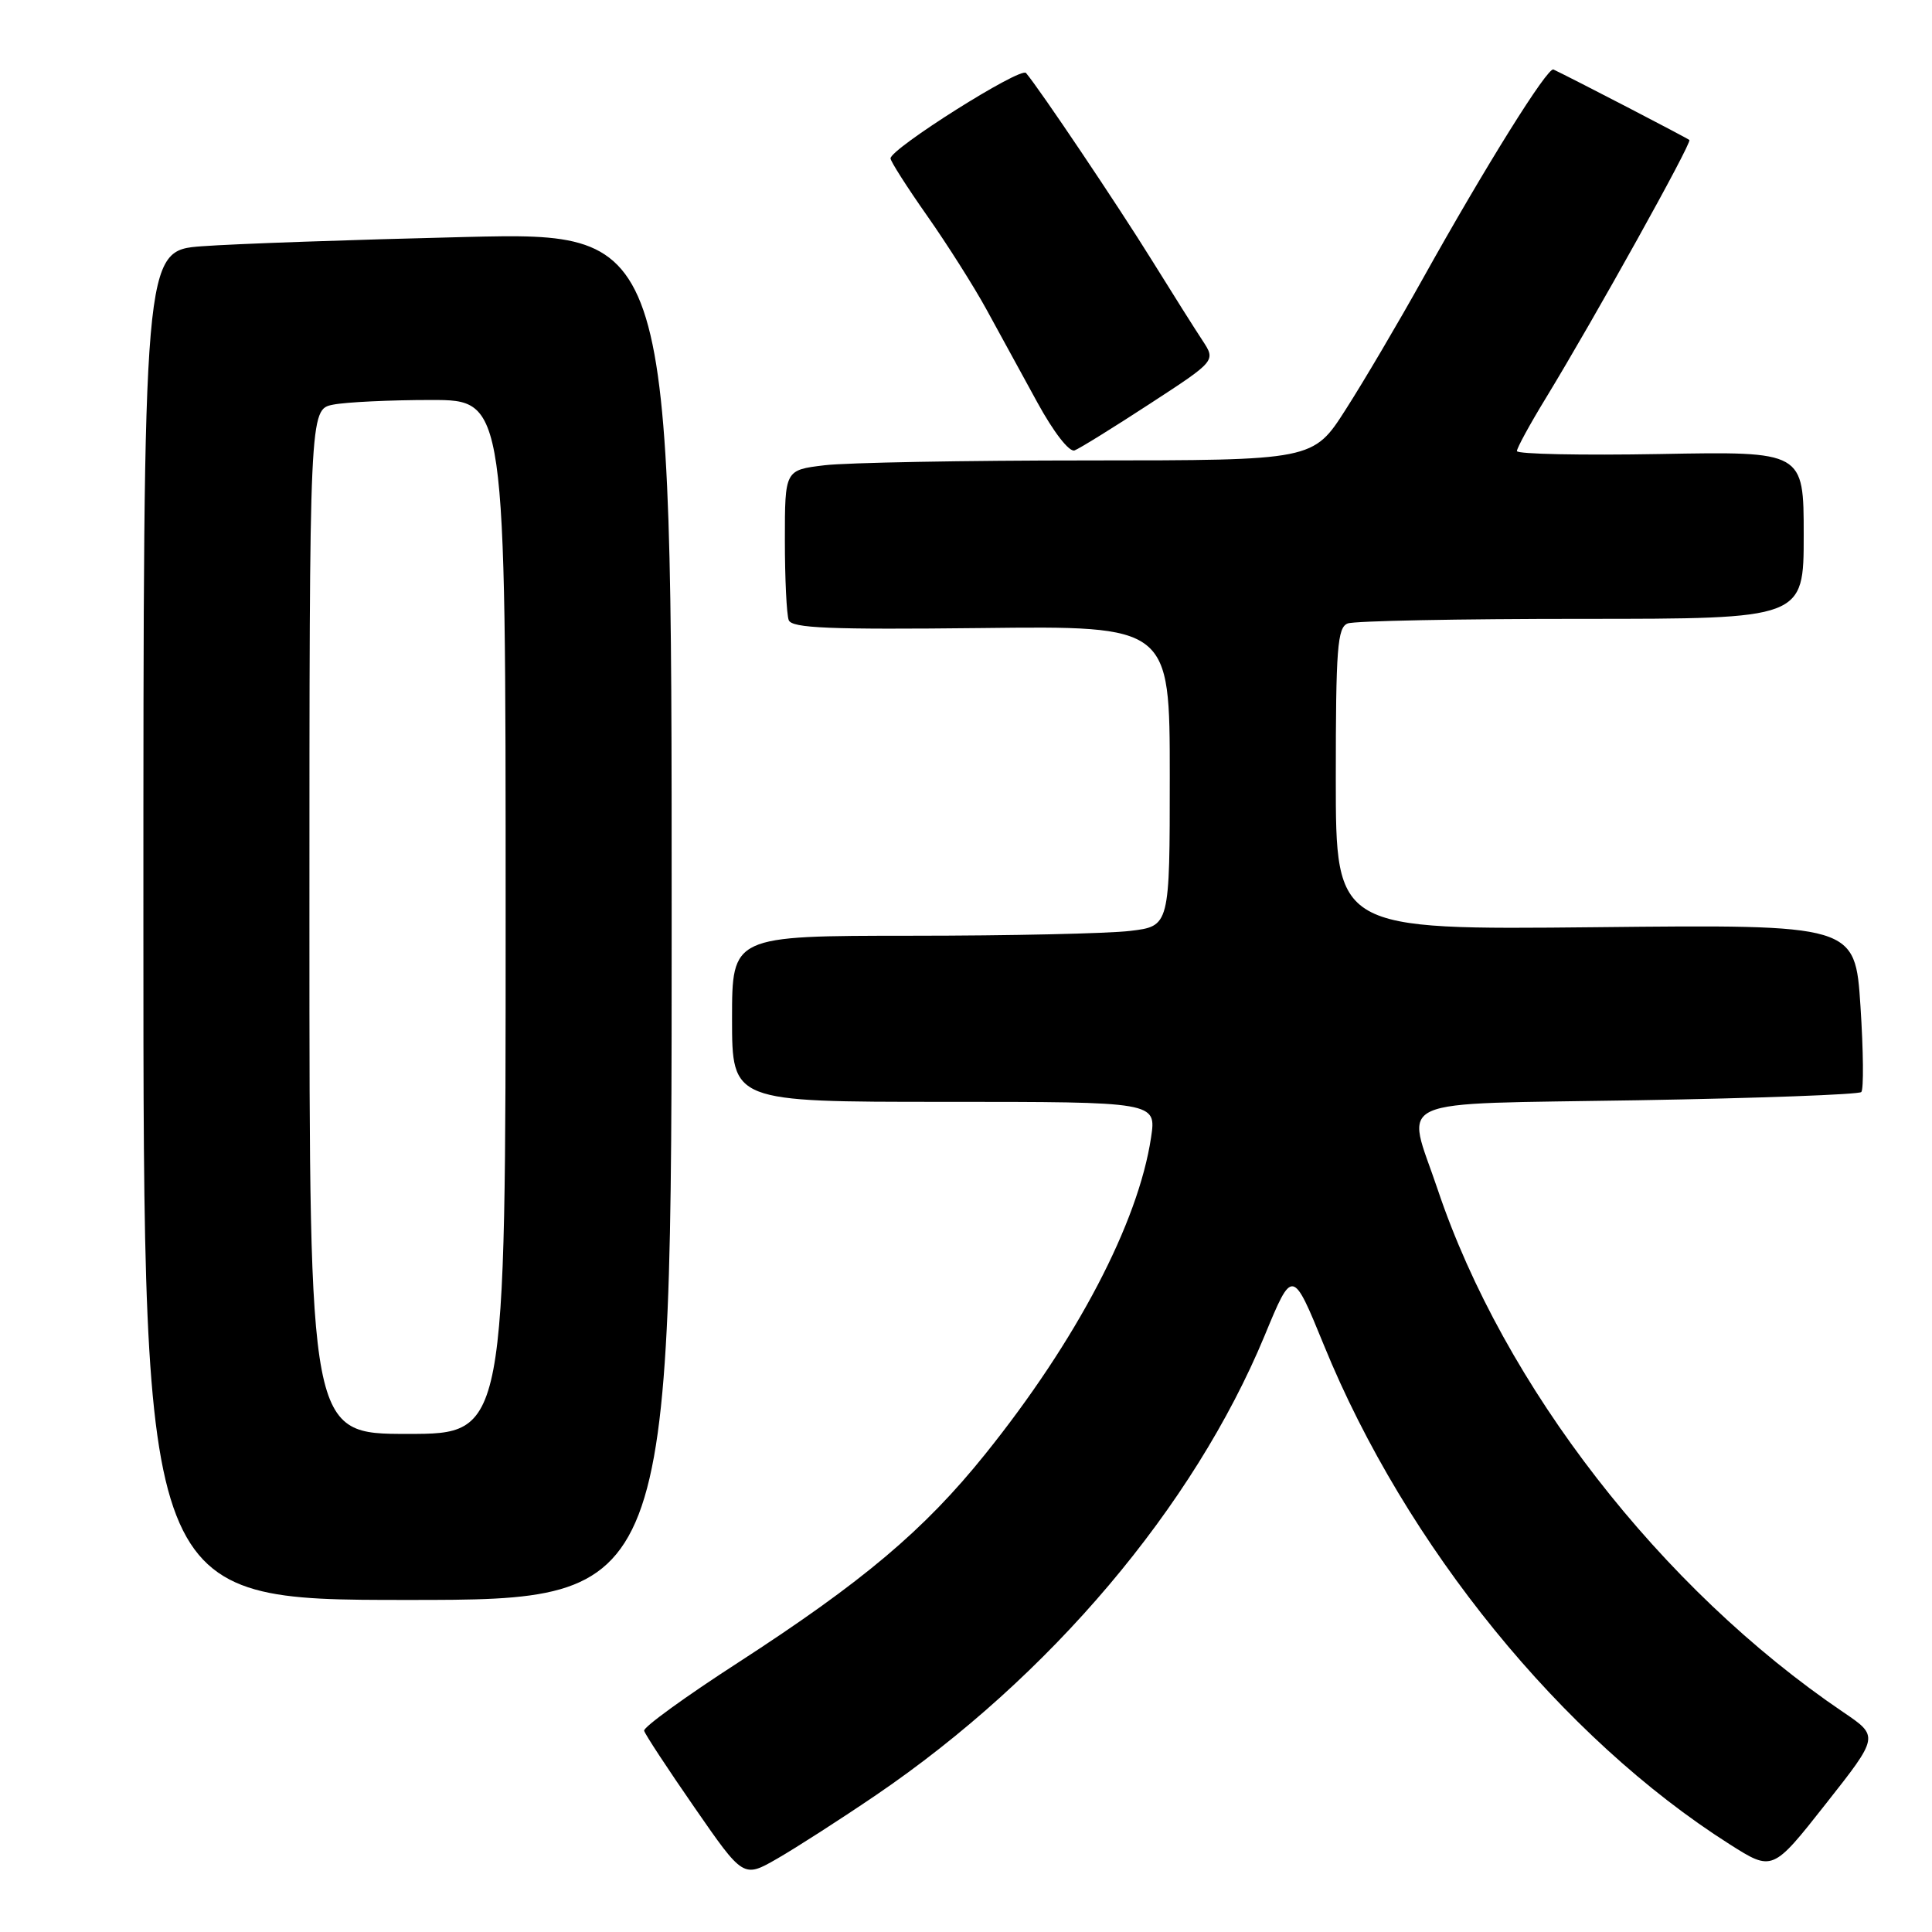 <?xml version="1.0" encoding="UTF-8" standalone="no"?>
<!DOCTYPE svg PUBLIC "-//W3C//DTD SVG 1.1//EN" "http://www.w3.org/Graphics/SVG/1.1/DTD/svg11.dtd" >
<svg xmlns="http://www.w3.org/2000/svg" xmlns:xlink="http://www.w3.org/1999/xlink" version="1.1" viewBox="0 0 256 256">
 <g >
 <path fill="currentColor"
d=" M 116.09 237.85 C 139.12 222.17 158.16 199.66 167.56 177.00 C 171.26 168.05 171.26 168.05 175.44 178.28 C 186.26 204.80 206.97 230.27 229.18 244.37 C 234.87 247.98 234.87 247.98 241.92 239.03 C 248.98 230.08 248.98 230.08 244.24 226.87 C 220.07 210.49 199.24 183.64 190.50 157.61 C 186.31 145.13 183.56 146.36 217.02 145.79 C 232.98 145.52 246.31 145.03 246.63 144.70 C 246.96 144.37 246.91 139.25 246.52 133.30 C 245.81 122.50 245.81 122.50 211.41 122.86 C 177.00 123.21 177.00 123.21 177.00 103.21 C 177.00 85.90 177.21 83.13 178.58 82.61 C 179.45 82.27 193.40 82.00 209.58 82.00 C 239.00 82.00 239.00 82.00 239.00 70.91 C 239.00 59.81 239.00 59.81 220.00 60.16 C 209.55 60.35 201.00 60.17 201.00 59.77 C 201.00 59.36 202.72 56.21 204.82 52.77 C 211.26 42.20 224.23 18.89 223.85 18.55 C 223.57 18.29 208.30 10.37 205.84 9.21 C 205.07 8.84 196.82 22.06 188.49 37.00 C 185.27 42.78 180.70 50.54 178.32 54.25 C 174.01 61.00 174.01 61.00 144.26 61.01 C 127.89 61.01 112.14 61.30 109.25 61.65 C 104.00 62.28 104.00 62.28 104.00 71.56 C 104.00 76.66 104.23 81.44 104.51 82.17 C 104.92 83.24 109.92 83.44 130.01 83.22 C 155.00 82.93 155.00 82.93 155.00 102.83 C 155.00 122.72 155.00 122.72 149.75 123.35 C 146.86 123.70 133.81 123.99 120.75 123.99 C 97.00 124.00 97.00 124.00 97.00 135.00 C 97.00 146.00 97.00 146.00 125.11 146.00 C 153.23 146.00 153.23 146.00 152.52 150.73 C 150.82 162.03 142.67 177.60 130.53 192.70 C 122.46 202.74 114.35 209.58 97.82 220.29 C 90.84 224.80 85.23 228.87 85.35 229.33 C 85.46 229.79 88.47 234.37 92.03 239.51 C 98.50 248.86 98.50 248.86 103.00 246.27 C 105.47 244.85 111.37 241.06 116.09 237.85 Z  M 89.00 121.38 C 89.00 30.76 89.00 30.76 61.75 31.40 C 46.76 31.76 31.01 32.31 26.75 32.63 C 19.00 33.21 19.00 33.21 19.00 122.60 C 19.00 212.00 19.00 212.00 54.00 212.00 C 89.00 212.00 89.00 212.00 89.00 121.38 Z  M 152.35 53.51 C 161.10 47.81 161.10 47.81 159.36 45.15 C 158.39 43.69 155.37 38.90 152.64 34.50 C 148.13 27.23 137.70 11.71 135.95 9.67 C 135.23 8.83 118.00 19.70 118.00 20.99 C 118.00 21.37 120.18 24.79 122.85 28.59 C 125.52 32.39 129.06 37.98 130.71 41.00 C 132.37 44.02 135.40 49.57 137.45 53.32 C 139.61 57.27 141.69 59.95 142.39 59.68 C 143.05 59.43 147.54 56.65 152.35 53.51 Z  M 41.00 122.12 C 41.00 54.25 41.00 54.25 44.13 53.62 C 45.84 53.28 51.69 53.00 57.13 53.00 C 67.00 53.00 67.00 53.00 67.00 121.50 C 67.00 190.00 67.00 190.00 54.00 190.00 C 41.00 190.00 41.00 190.00 41.00 122.12 Z "/>
</g>
</svg>